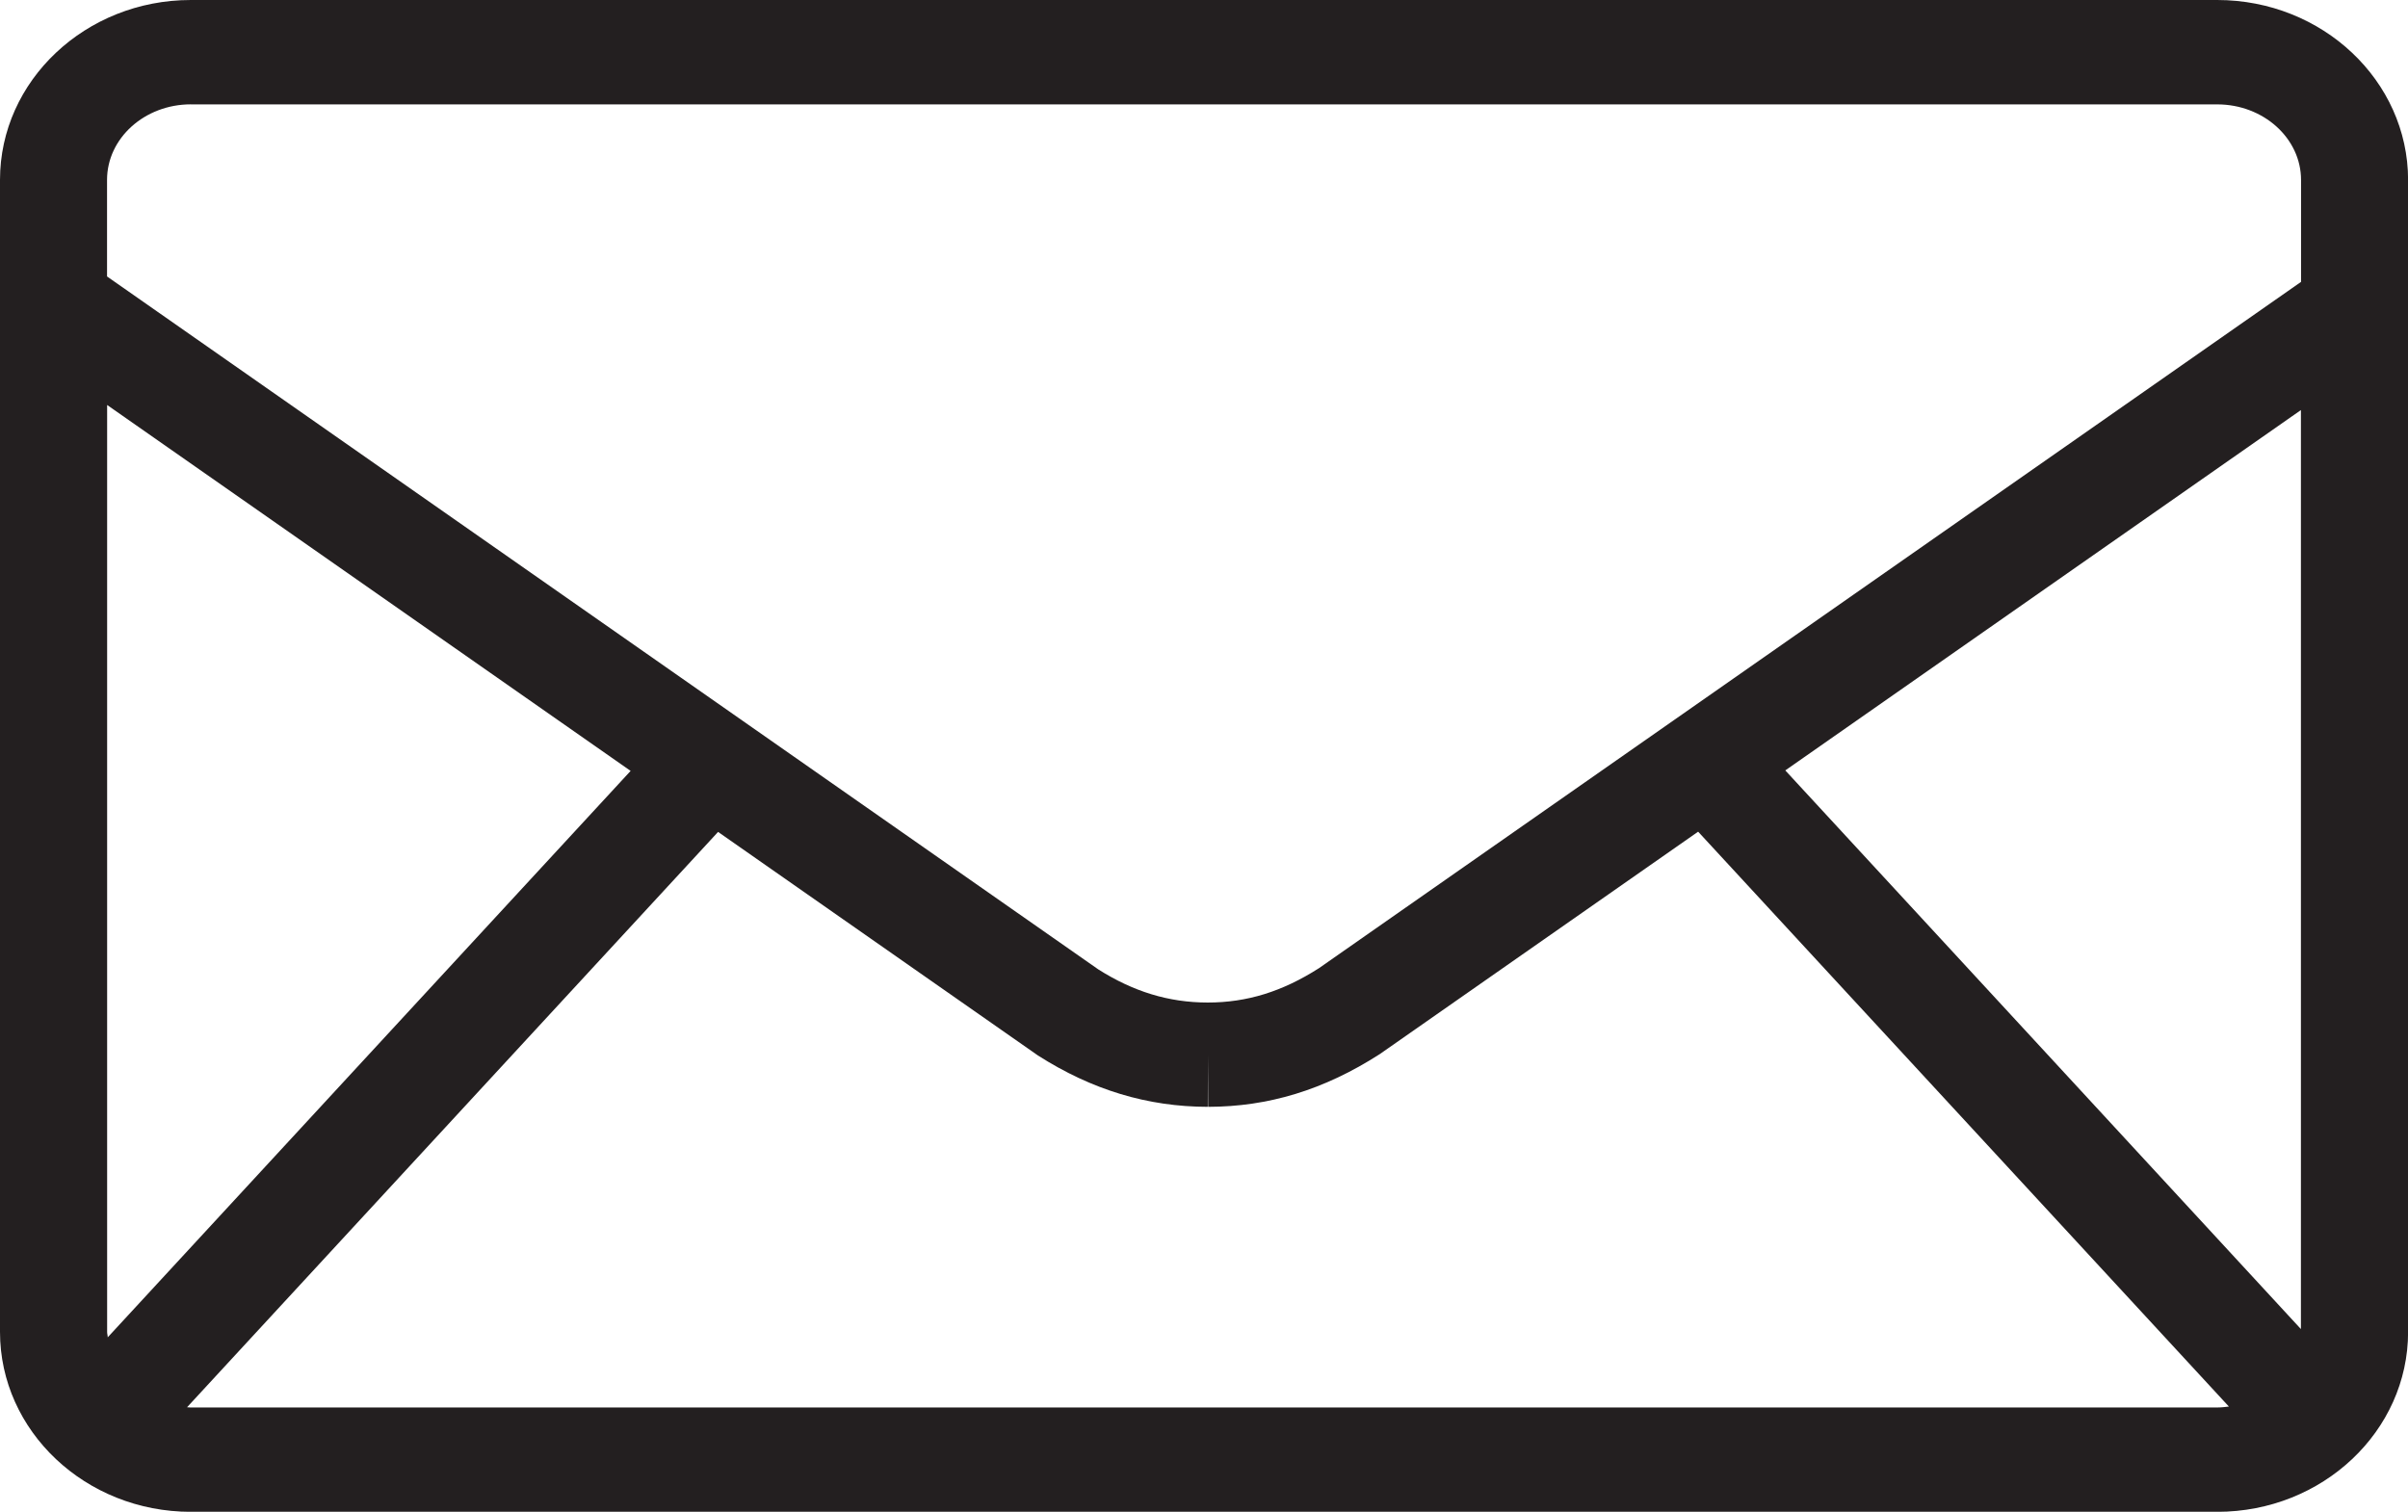 <svg xmlns="http://www.w3.org/2000/svg" width="53" height="33.279" viewBox="0 0 53 33.279"><path fill="#231F20" d="M48.8 0H4.2C1.884 0 0 1.776 0 3.96v25.36c0 2.185 1.884 3.96 4.2 3.96h44.602c2.316 0 4.2-1.775 4.2-3.96V3.96C53 1.777 51.117 0 48.8 0m-9.507 16.96l11.35-7.933v20.23L39.295 16.96zM4.2 2.298h44.602c1.016 0 1.844.746 1.844 1.664v2.243L29.03 21.313c-.805.514-1.582.756-2.447.756-.866 0-1.645-.245-2.41-.73L2.356 6.086V3.96c0-.918.828-1.663 1.845-1.663m-1.83 27.14c0-.038-.013-.075-.013-.116V8.915L13.88 16.97 2.37 29.44zm1.83 1.547c-.027 0-.056-.006-.084-.006l11.688-12.665 7.038 4.92c1.19.76 2.416 1.13 3.74 1.132l.004-1.147.004 1.147c1.324-.002 2.547-.37 3.777-1.16l7.008-4.897 11.682 12.655c-.084.01-.166.02-.252.02H4.2z"/><path fill="none" d="M-45.667-55.36H98.667v144H-45.667z"/></svg>